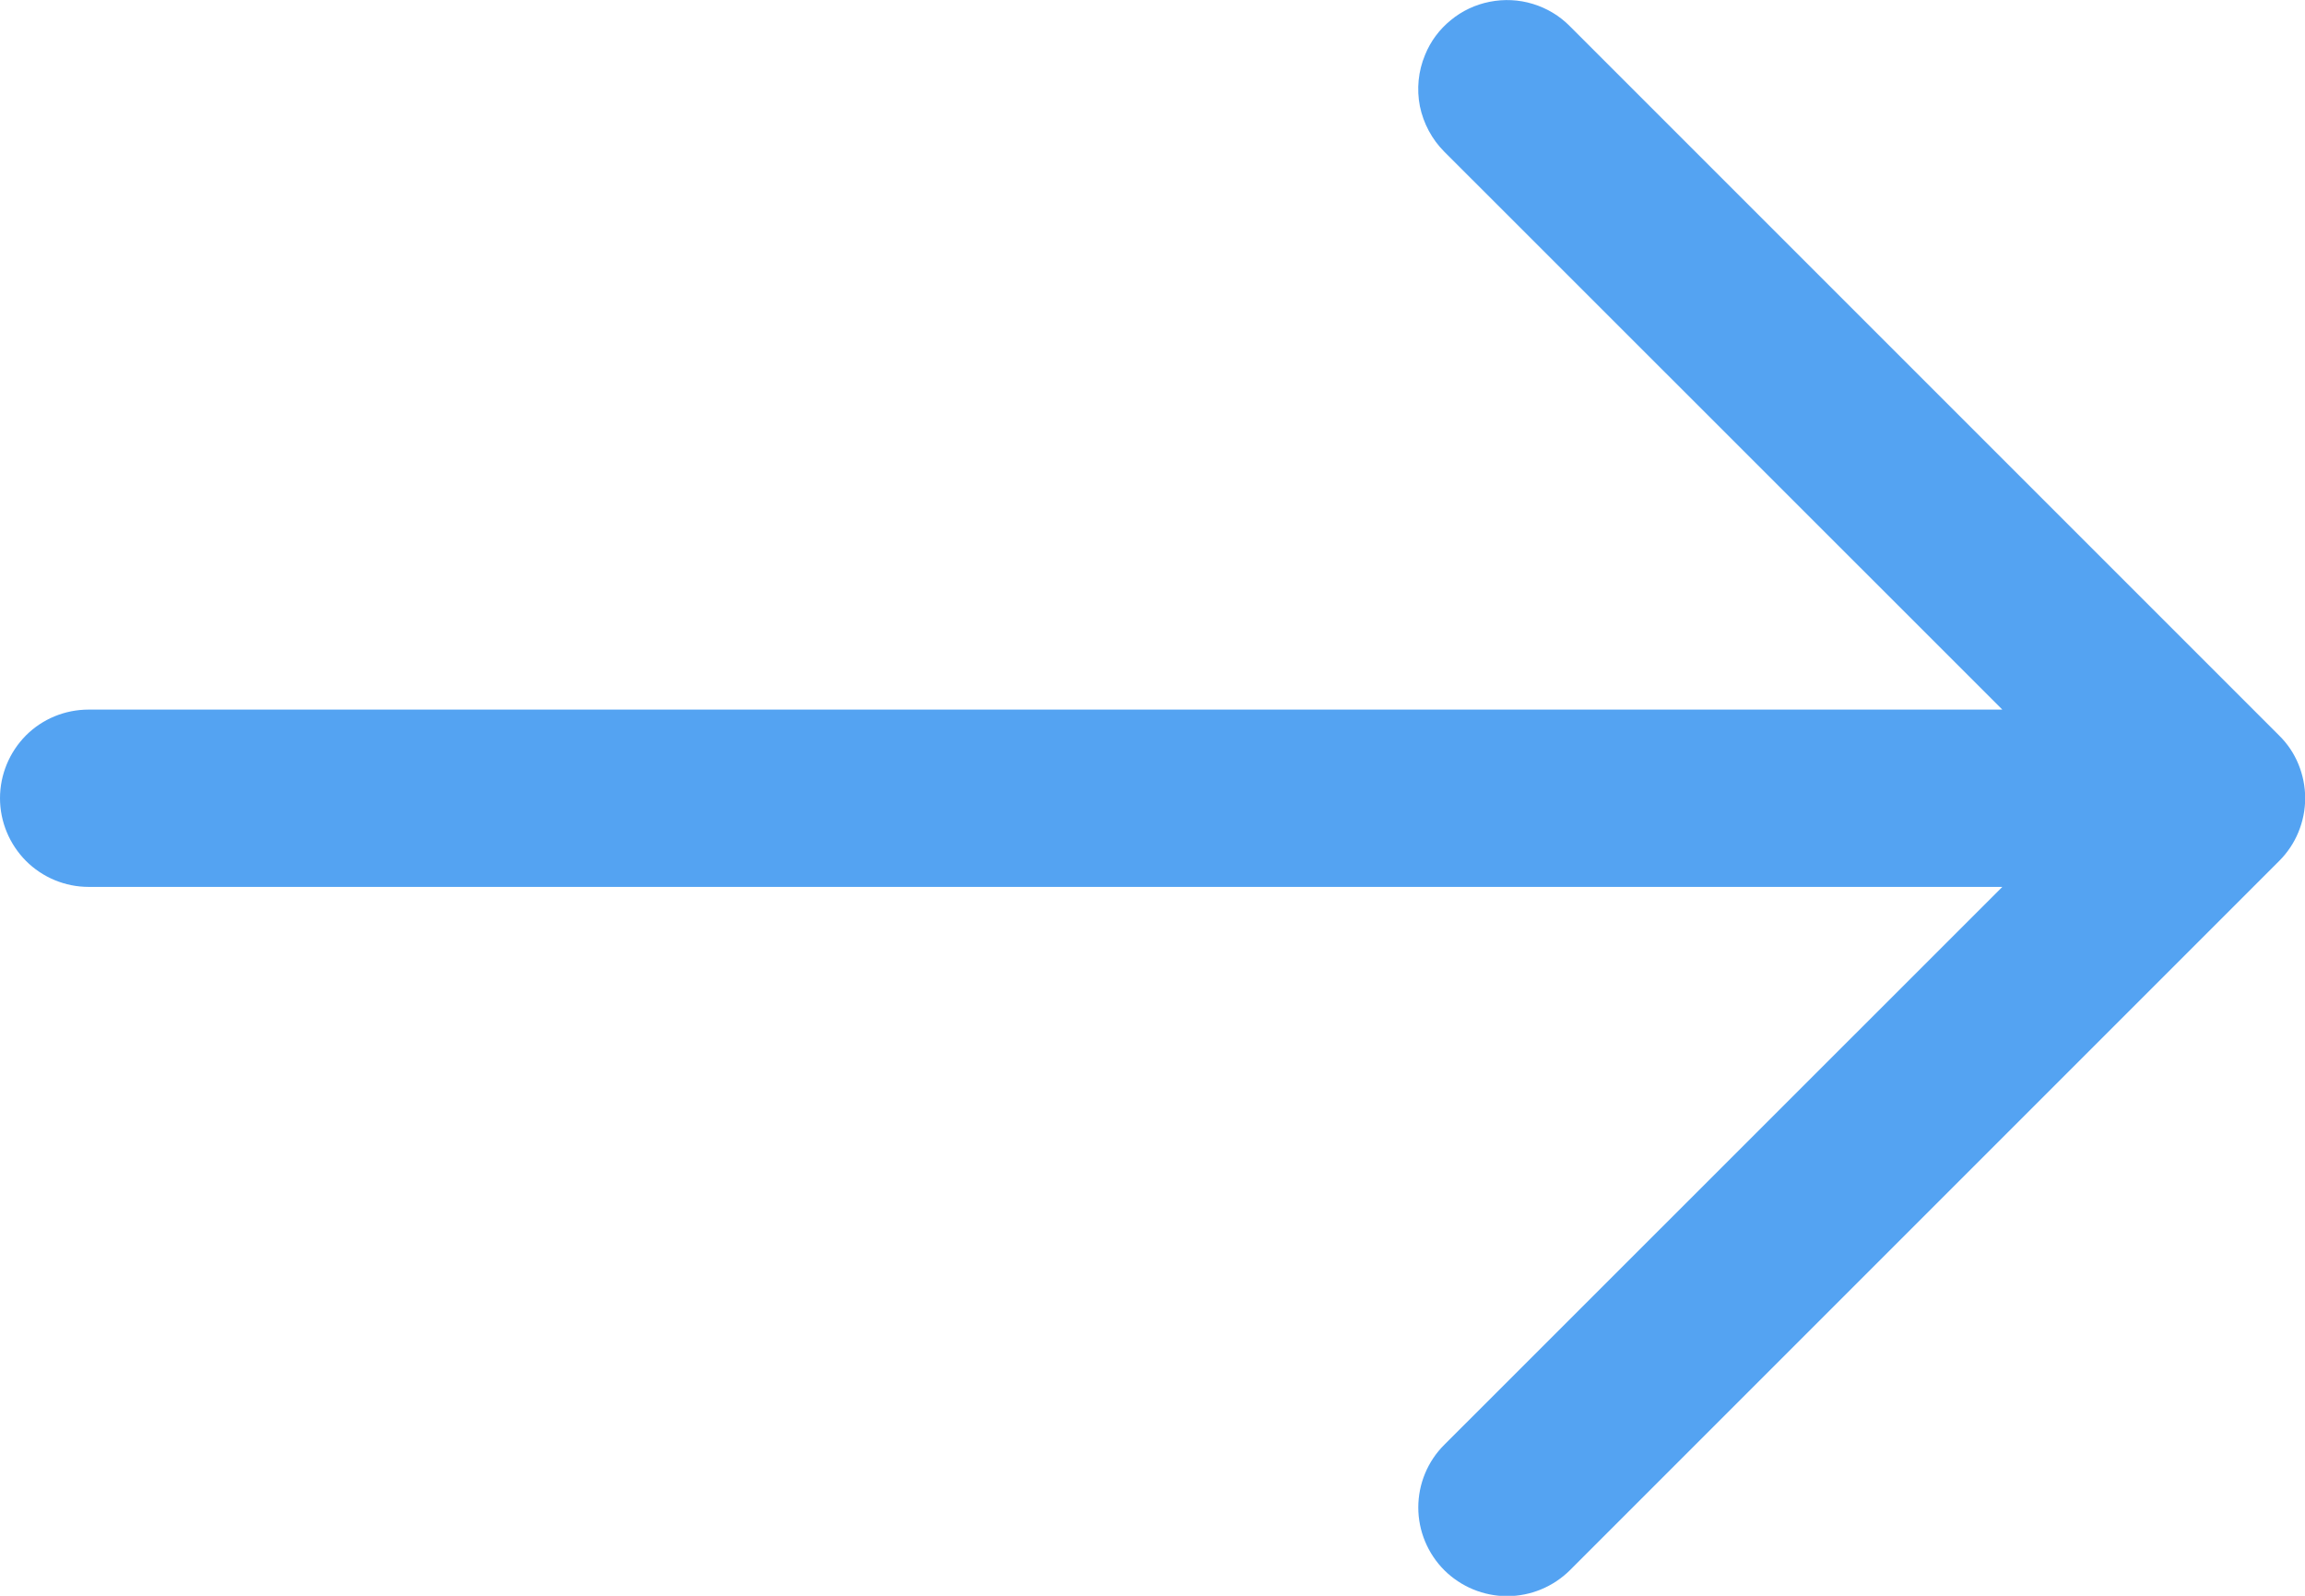 <svg width="13" height="9" viewBox="0 0 13 9" fill="none" xmlns="http://www.w3.org/2000/svg">
<path id="Vector" d="M8.037 0.31C8.068 0.233 8.118 0.166 8.182 0.114C8.246 0.061 8.321 0.026 8.402 0.01C8.483 -0.006 8.567 -0.002 8.645 0.022C8.724 0.046 8.796 0.089 8.854 0.148L12.854 4.148C12.901 4.194 12.938 4.249 12.963 4.31C12.988 4.371 13.001 4.436 13.001 4.502C13.001 4.567 12.988 4.632 12.963 4.693C12.938 4.754 12.901 4.809 12.854 4.856L8.854 8.856C8.76 8.949 8.633 9.002 8.5 9.002C8.367 9.002 8.24 8.949 8.146 8.856C8.052 8.762 7.999 8.634 7.999 8.502C7.999 8.369 8.052 8.241 8.146 8.148L11.293 5.002H0.5C0.367 5.002 0.24 4.949 0.146 4.855C0.053 4.761 0 4.634 0 4.502C0 4.369 0.053 4.242 0.146 4.148C0.24 4.054 0.367 4.002 0.5 4.002H11.293L8.146 0.856C8.076 0.786 8.028 0.696 8.008 0.599C7.989 0.502 7.999 0.401 8.037 0.31Z" fill="#54A3F2"/>
</svg>
